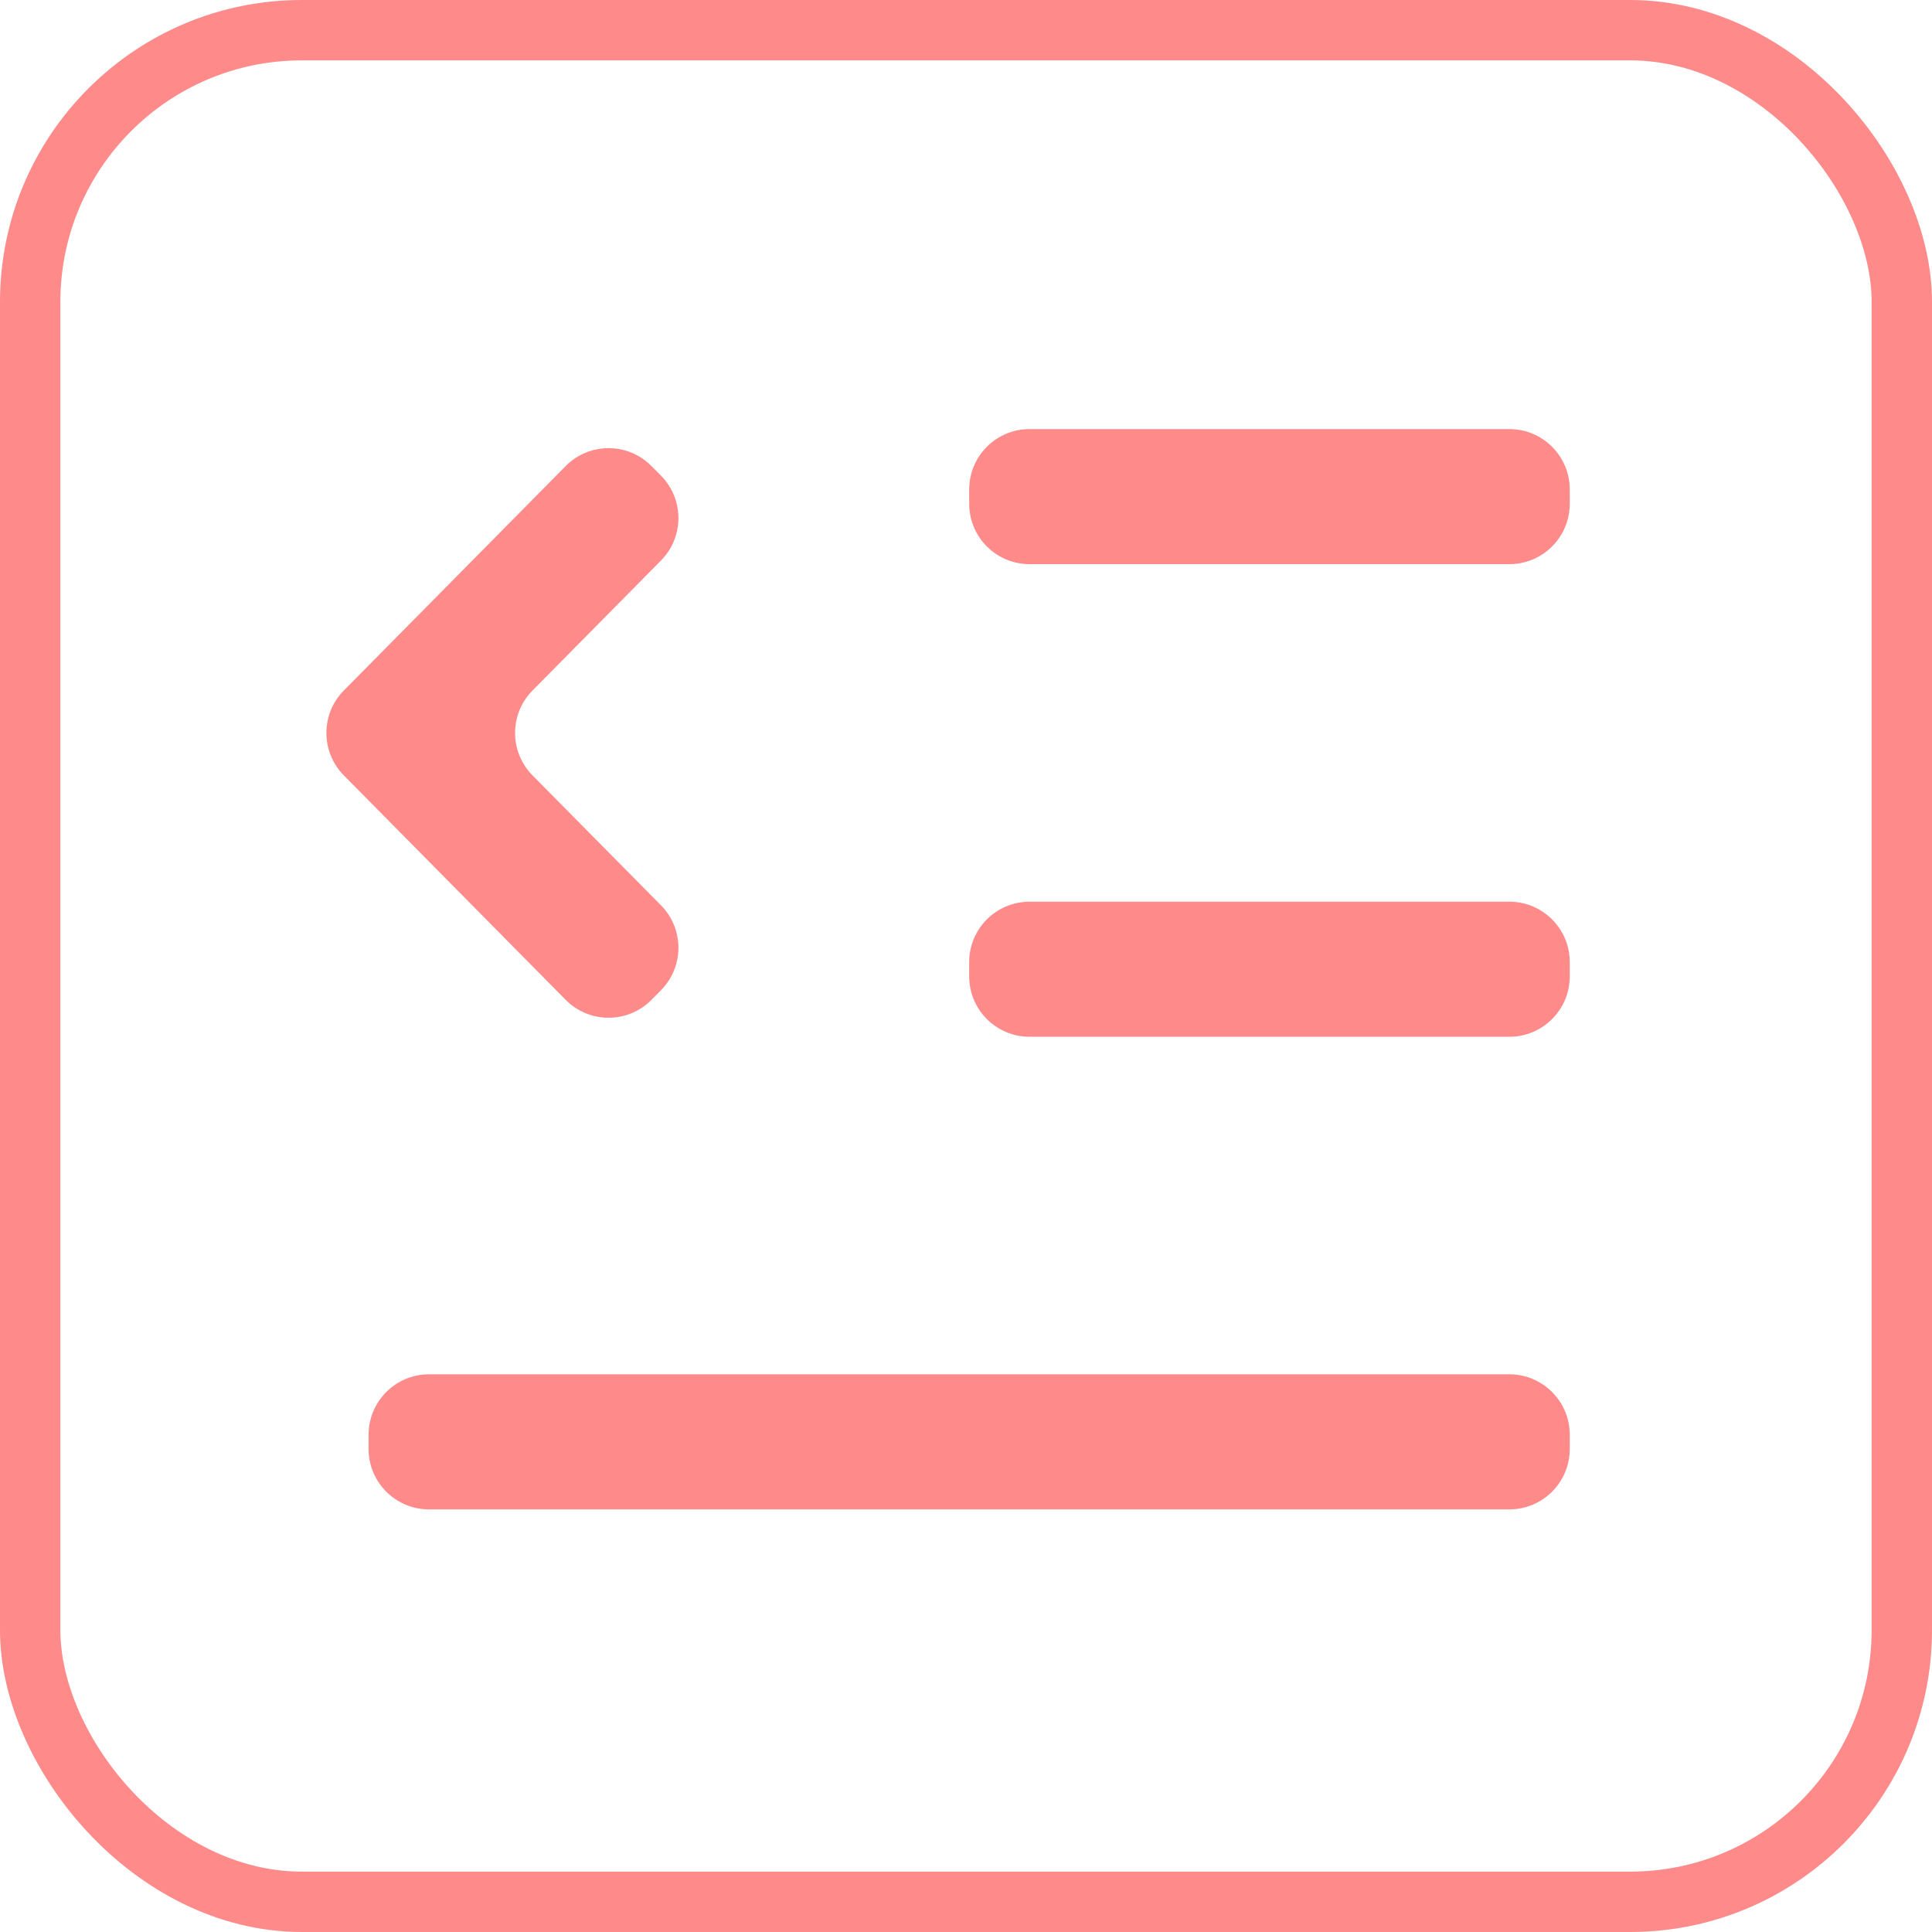 <svg width="32" height="32" viewBox="0 0 32 32" fill="none" xmlns="http://www.w3.org/2000/svg">
<g clip-path="url(#clip0_905_4)">
<path d="M25 22.763C25.552 22.763 26 23.211 26 23.763V24C26 24.552 25.552 25 25 25H7.105C6.553 25 6.105 24.552 6.105 24V23.763C6.105 23.211 6.553 22.763 7.105 22.763H25ZM9.369 7.72C9.76 7.324 10.4 7.324 10.791 7.72L10.948 7.878C11.333 8.268 11.333 8.895 10.948 9.284L8.82 11.437C8.435 11.826 8.435 12.453 8.82 12.843L10.948 14.995C11.333 15.385 11.333 16.012 10.948 16.401L10.791 16.56C10.4 16.956 9.76 16.956 9.369 16.56L5.695 12.843C5.31 12.453 5.31 11.826 5.695 11.437L9.369 7.72ZM25 14.935C25.552 14.935 26 15.383 26 15.935V16.172C26 16.724 25.552 17.172 25 17.172H17.053C16.5 17.172 16.053 16.724 16.053 16.172V15.935C16.053 15.383 16.5 14.935 17.053 14.935H25ZM25 7.107C25.552 7.107 26 7.555 26 8.107V8.344C26 8.896 25.552 9.344 25 9.344H17.053C16.5 9.344 16.053 8.896 16.053 8.344V8.107C16.053 7.555 16.5 7.107 17.053 7.107H25Z" fill="#FF8A8A"/>
</g>
<rect x="0.5" y="0.5" width="31" height="31" rx="4.5" stroke="#FF8A8A"/>
<defs>
<clipPath id="clip0_905_4">
<rect width="32" height="32" rx="5" fill="white"/>
</clipPath>
</defs>
</svg>
